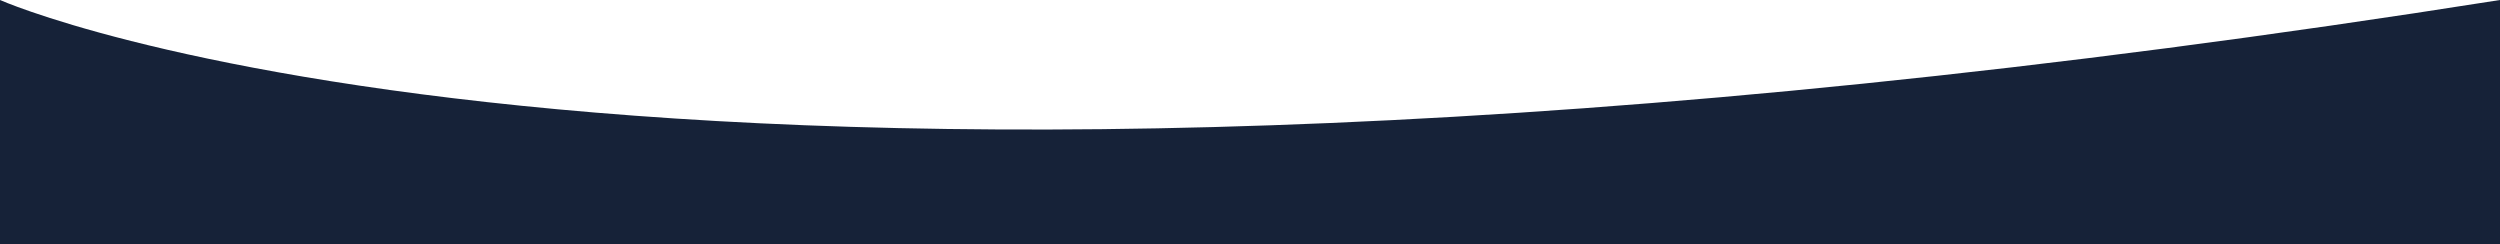 <?xml version="1.0" encoding="utf-8"?>
<!-- Generator: Adobe Illustrator 19.0.0, SVG Export Plug-In . SVG Version: 6.00 Build 0)  -->
<svg version="1.1" id="Layer_1" xmlns="http://www.w3.org/2000/svg" xmlns:xlink="http://www.w3.org/1999/xlink" x="0px" y="0px"
	 viewBox="32 231 1024 100" style="enable-background:new 32 231 1024 100;" xml:space="preserve">
<style type="text/css">
	.st0{fill:#162238;}
</style>
<path class="st0" d="M1056,331V231C300.1,350.4,32,231,32,231v100H1056z"/>
</svg>
